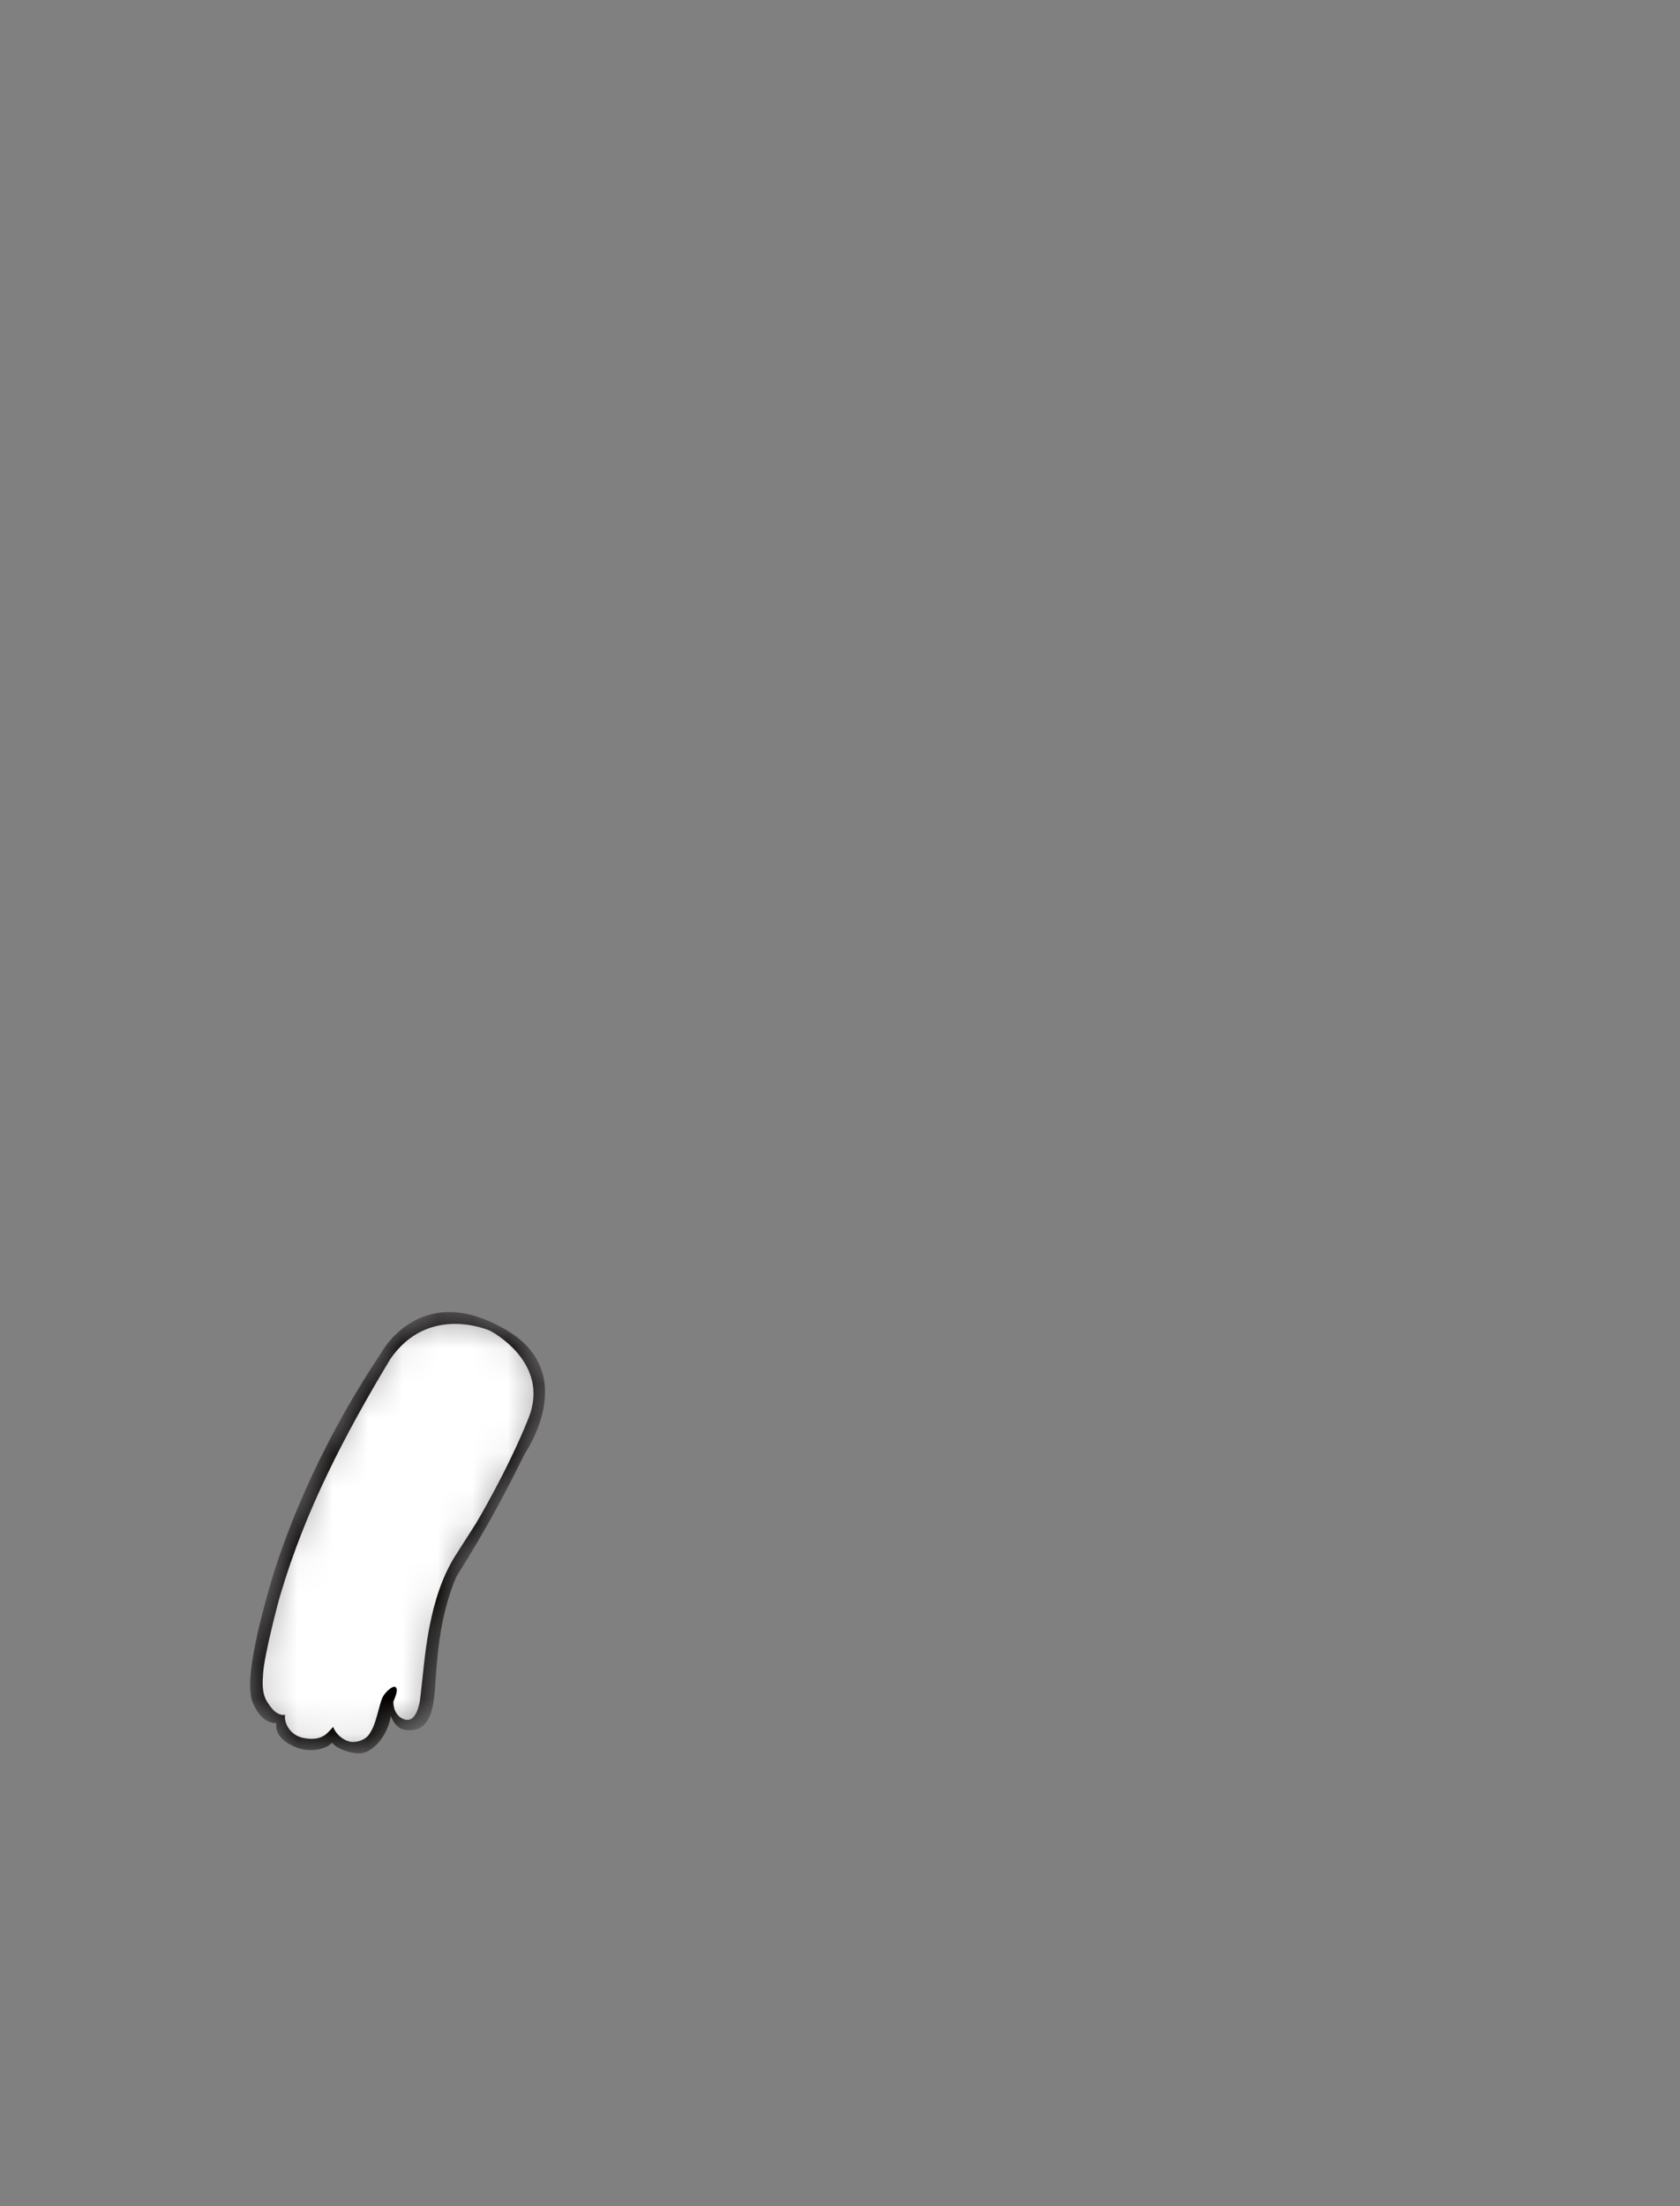 <svg width="48" height="63" viewBox="0 0 48 63" fill="none" xmlns="http://www.w3.org/2000/svg">
<rect x="0" y="0" width="48" height="63" fill="#808080" stroke="none"/>
<mask id="mask0_189_194" style="mask-type:alpha" maskUnits="userSpaceOnUse" x="7" y="37" width="9" height="14">
<path d="M13.039 45.024C14 43.5 14.5 42.5 15 41.5C15 41.5 16.575 39.245 14.5 38C12 36.499 10.879 38.654 10.879 38.654C9.029 41.414 8.049 44.034 7.639 45.544C7.189 47.174 7.029 48.214 7.239 48.664C7.379 48.964 7.588 49.214 7.898 49.204C7.838 49.554 8.179 49.804 8.509 49.914C8.809 50.024 9.269 49.994 9.489 49.764C9.619 49.954 10.098 50.104 10.348 50.064C10.608 50.014 11.039 49.684 11.168 49.004C11.319 49.404 11.579 49.424 11.778 49.404C12.278 49.354 12.389 48.844 12.438 48.094C12.479 47.534 12.528 46.204 13.039 45.024Z" fill="#D9D9D9"/>
</mask>
<g mask="url(#mask0_189_194)">
<path d="M13.039 45.024C14 43.5 14.5 42.5 15 41.5C15 41.5 16.575 39.245 14.5 38C12 36.499 10.879 38.654 10.879 38.654C9.029 41.414 8.049 44.034 7.639 45.544C7.189 47.174 7.029 48.214 7.239 48.664C7.379 48.964 7.588 49.214 7.898 49.204C7.838 49.554 8.179 49.804 8.509 49.914C8.809 50.024 9.269 49.994 9.489 49.764C9.619 49.954 10.098 50.104 10.348 50.064C10.608 50.014 11.039 49.684 11.168 49.004C11.319 49.404 11.579 49.424 11.778 49.404C12.278 49.354 12.389 48.844 12.438 48.094C12.479 47.534 12.528 46.204 13.039 45.024Z" fill="#040000"/>
<path d="M8.199 48.964C7.929 49.024 7.759 48.804 7.619 48.574C7.479 48.334 7.499 48.034 7.519 47.764C7.559 47.234 7.949 45.734 8.019 45.514C8.729 43.124 9.848 40.974 11.149 38.814C12.248 37.211 14 38 14 38C14 38 15.745 38.888 15.1 40.5C14.5 42 13.6 43.5 13.6 43.5L12.959 44.504C12.498 45.284 12.329 46.144 12.248 46.574C12.139 47.154 12.079 47.894 12.008 48.484C11.979 48.764 11.858 49.134 11.629 49.114C11.428 49.094 11.239 48.914 11.239 48.594C11.309 48.414 11.379 48.264 11.309 48.184C11.239 48.104 10.998 48.324 10.928 48.474C10.868 48.604 10.809 48.874 10.768 49.004C10.709 49.204 10.678 49.314 10.569 49.494C10.459 49.674 10.258 49.744 10.079 49.744C9.869 49.744 9.609 49.554 9.519 49.314C9.379 49.444 9.249 49.734 8.689 49.634C8.249 49.554 8.108 49.154 8.148 48.974L8.199 48.964Z" fill="white"/>
</g>
</svg>
